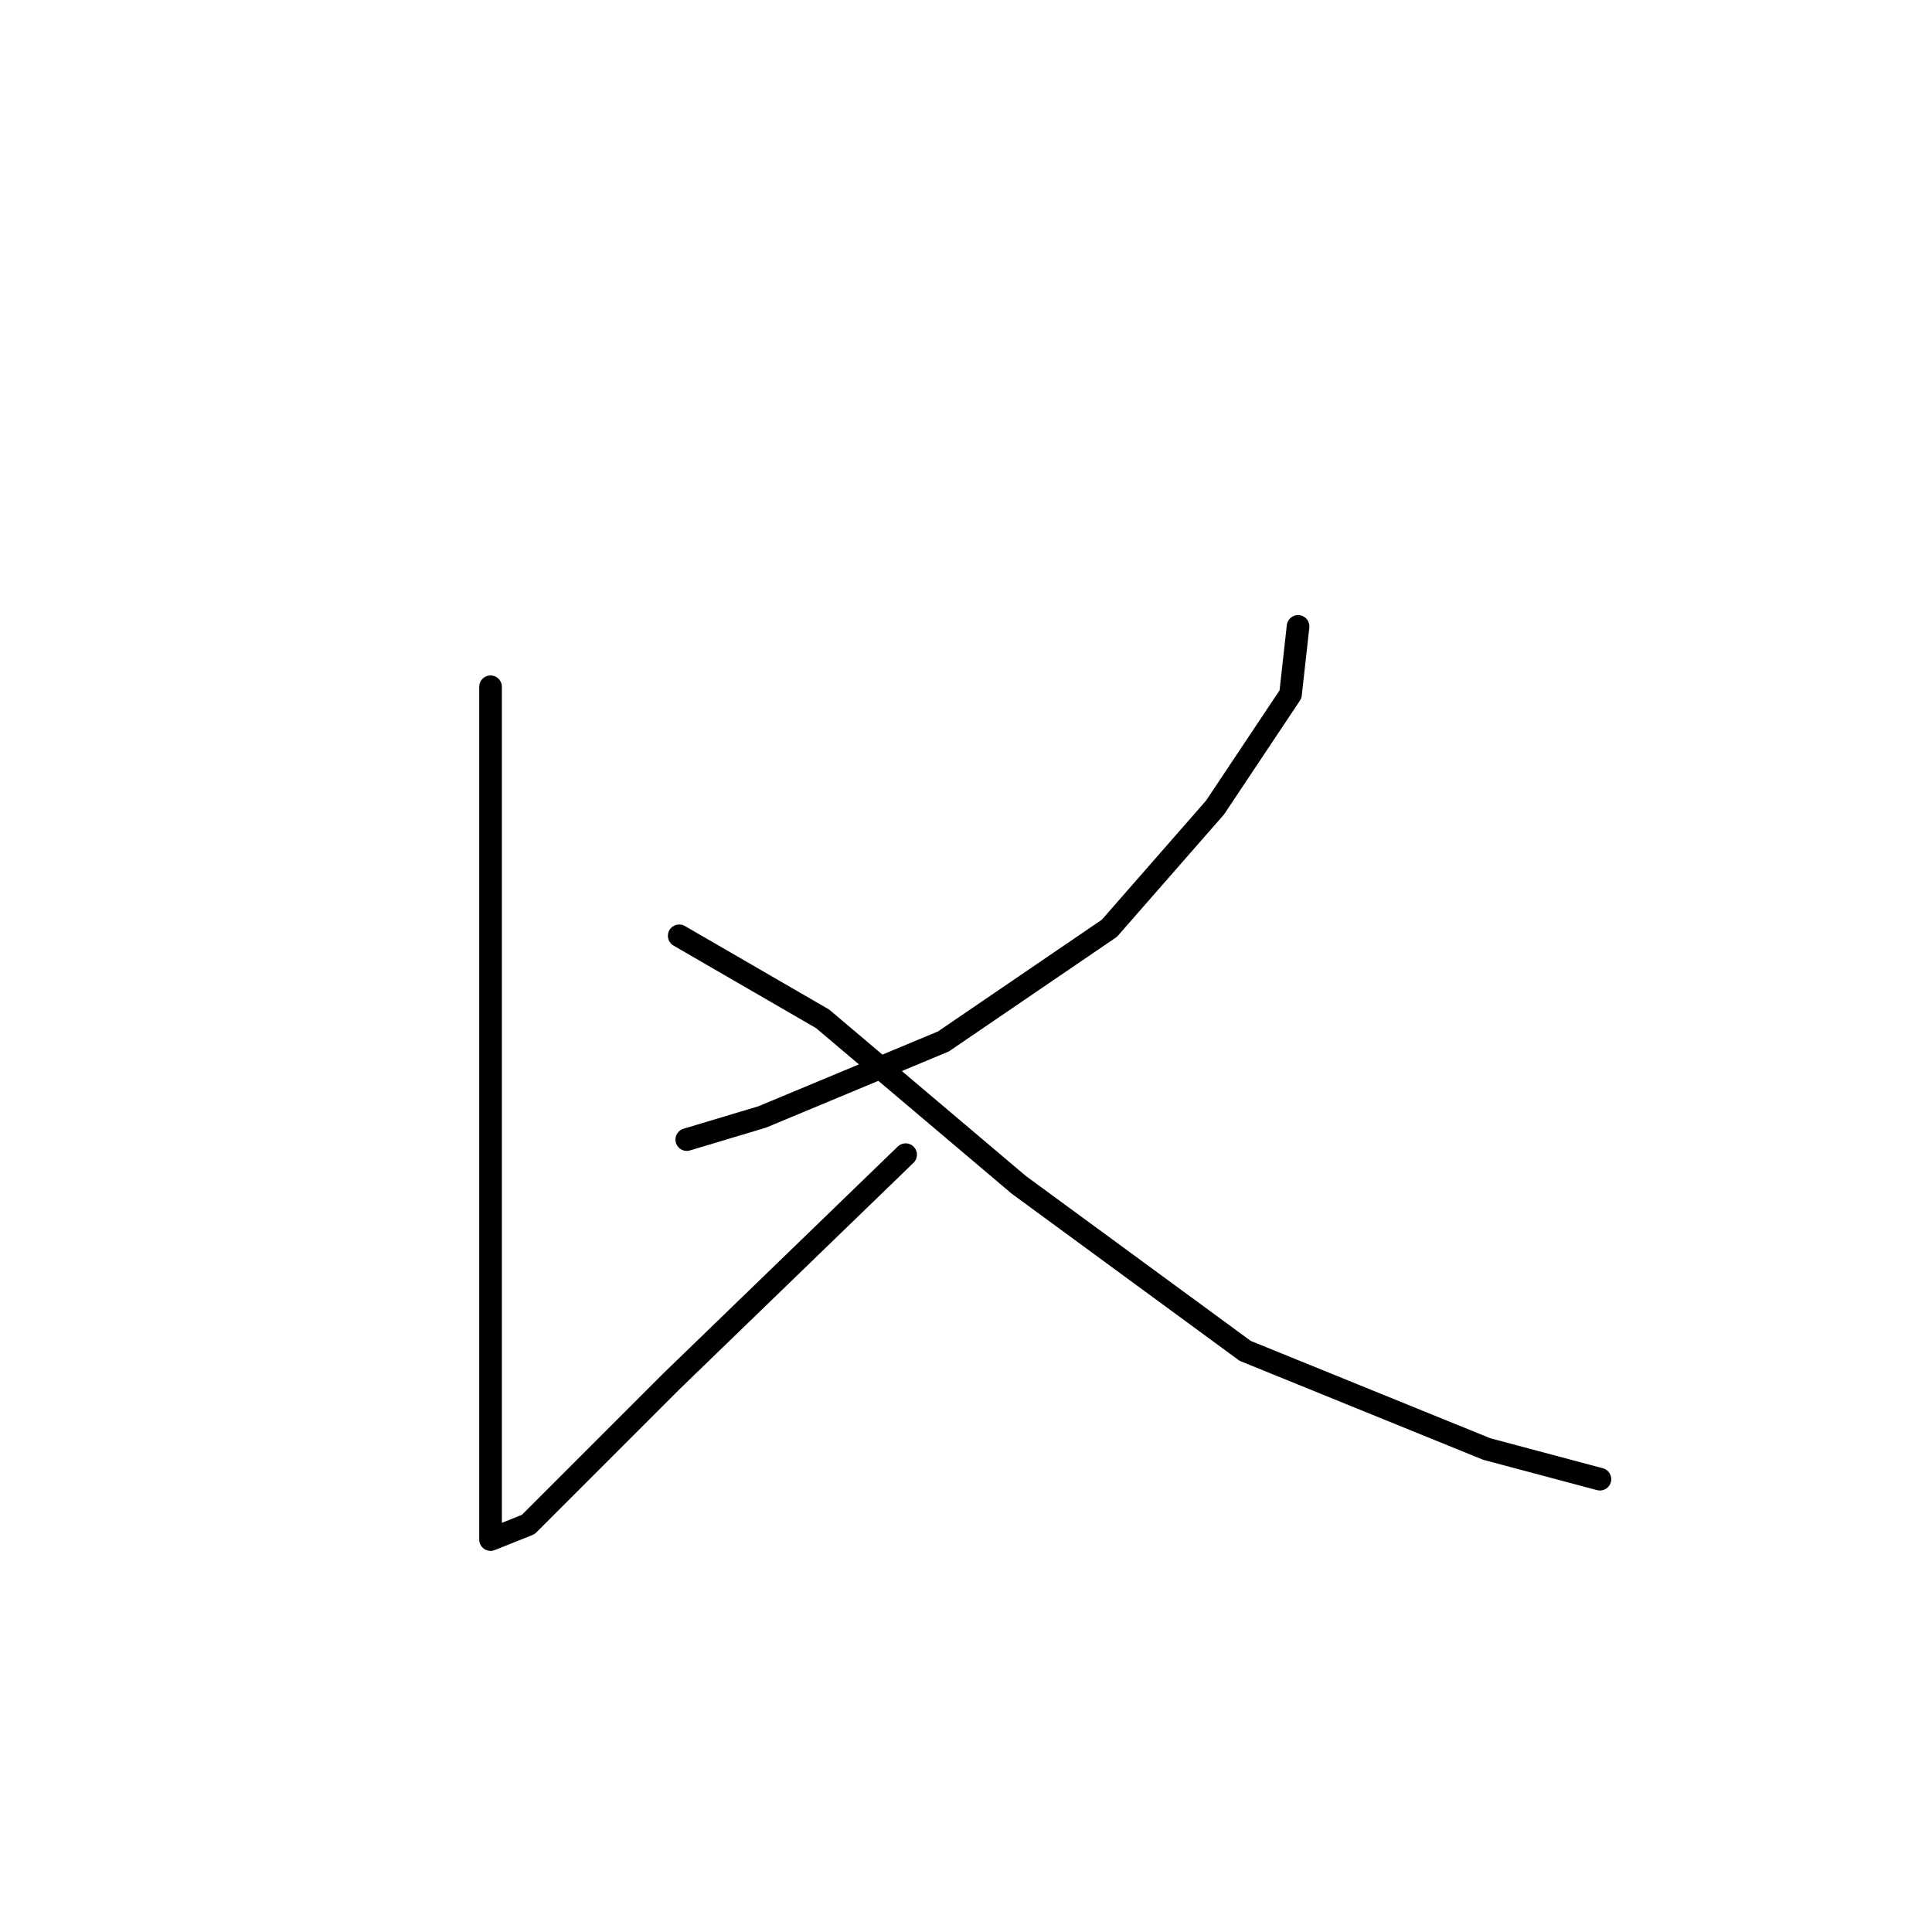 <?xml version="1.0" standalone="no"?>
    <svg width="256" height="256" xmlns="http://www.w3.org/2000/svg" version="1.1">
    <polyline stroke="black" stroke-width="3" stroke-linecap="round" fill="transparent" stroke-linejoin="round" points="65 91 65 101 65 129 65 160 65 187 65 201 65 203 65 204 70 202 89 183 120 153 120 153 " />
        <polyline stroke="black" stroke-width="3" stroke-linecap="round" fill="transparent" stroke-linejoin="round" points="172 83 171 92 161 107 147 123 125 138 101 148 91 151 91 151 " />
        <polyline stroke="black" stroke-width="3" stroke-linecap="round" fill="transparent" stroke-linejoin="round" points="90 124 109 135 135 157 165 179 197 192 212 196 212 196 " />
        </svg>